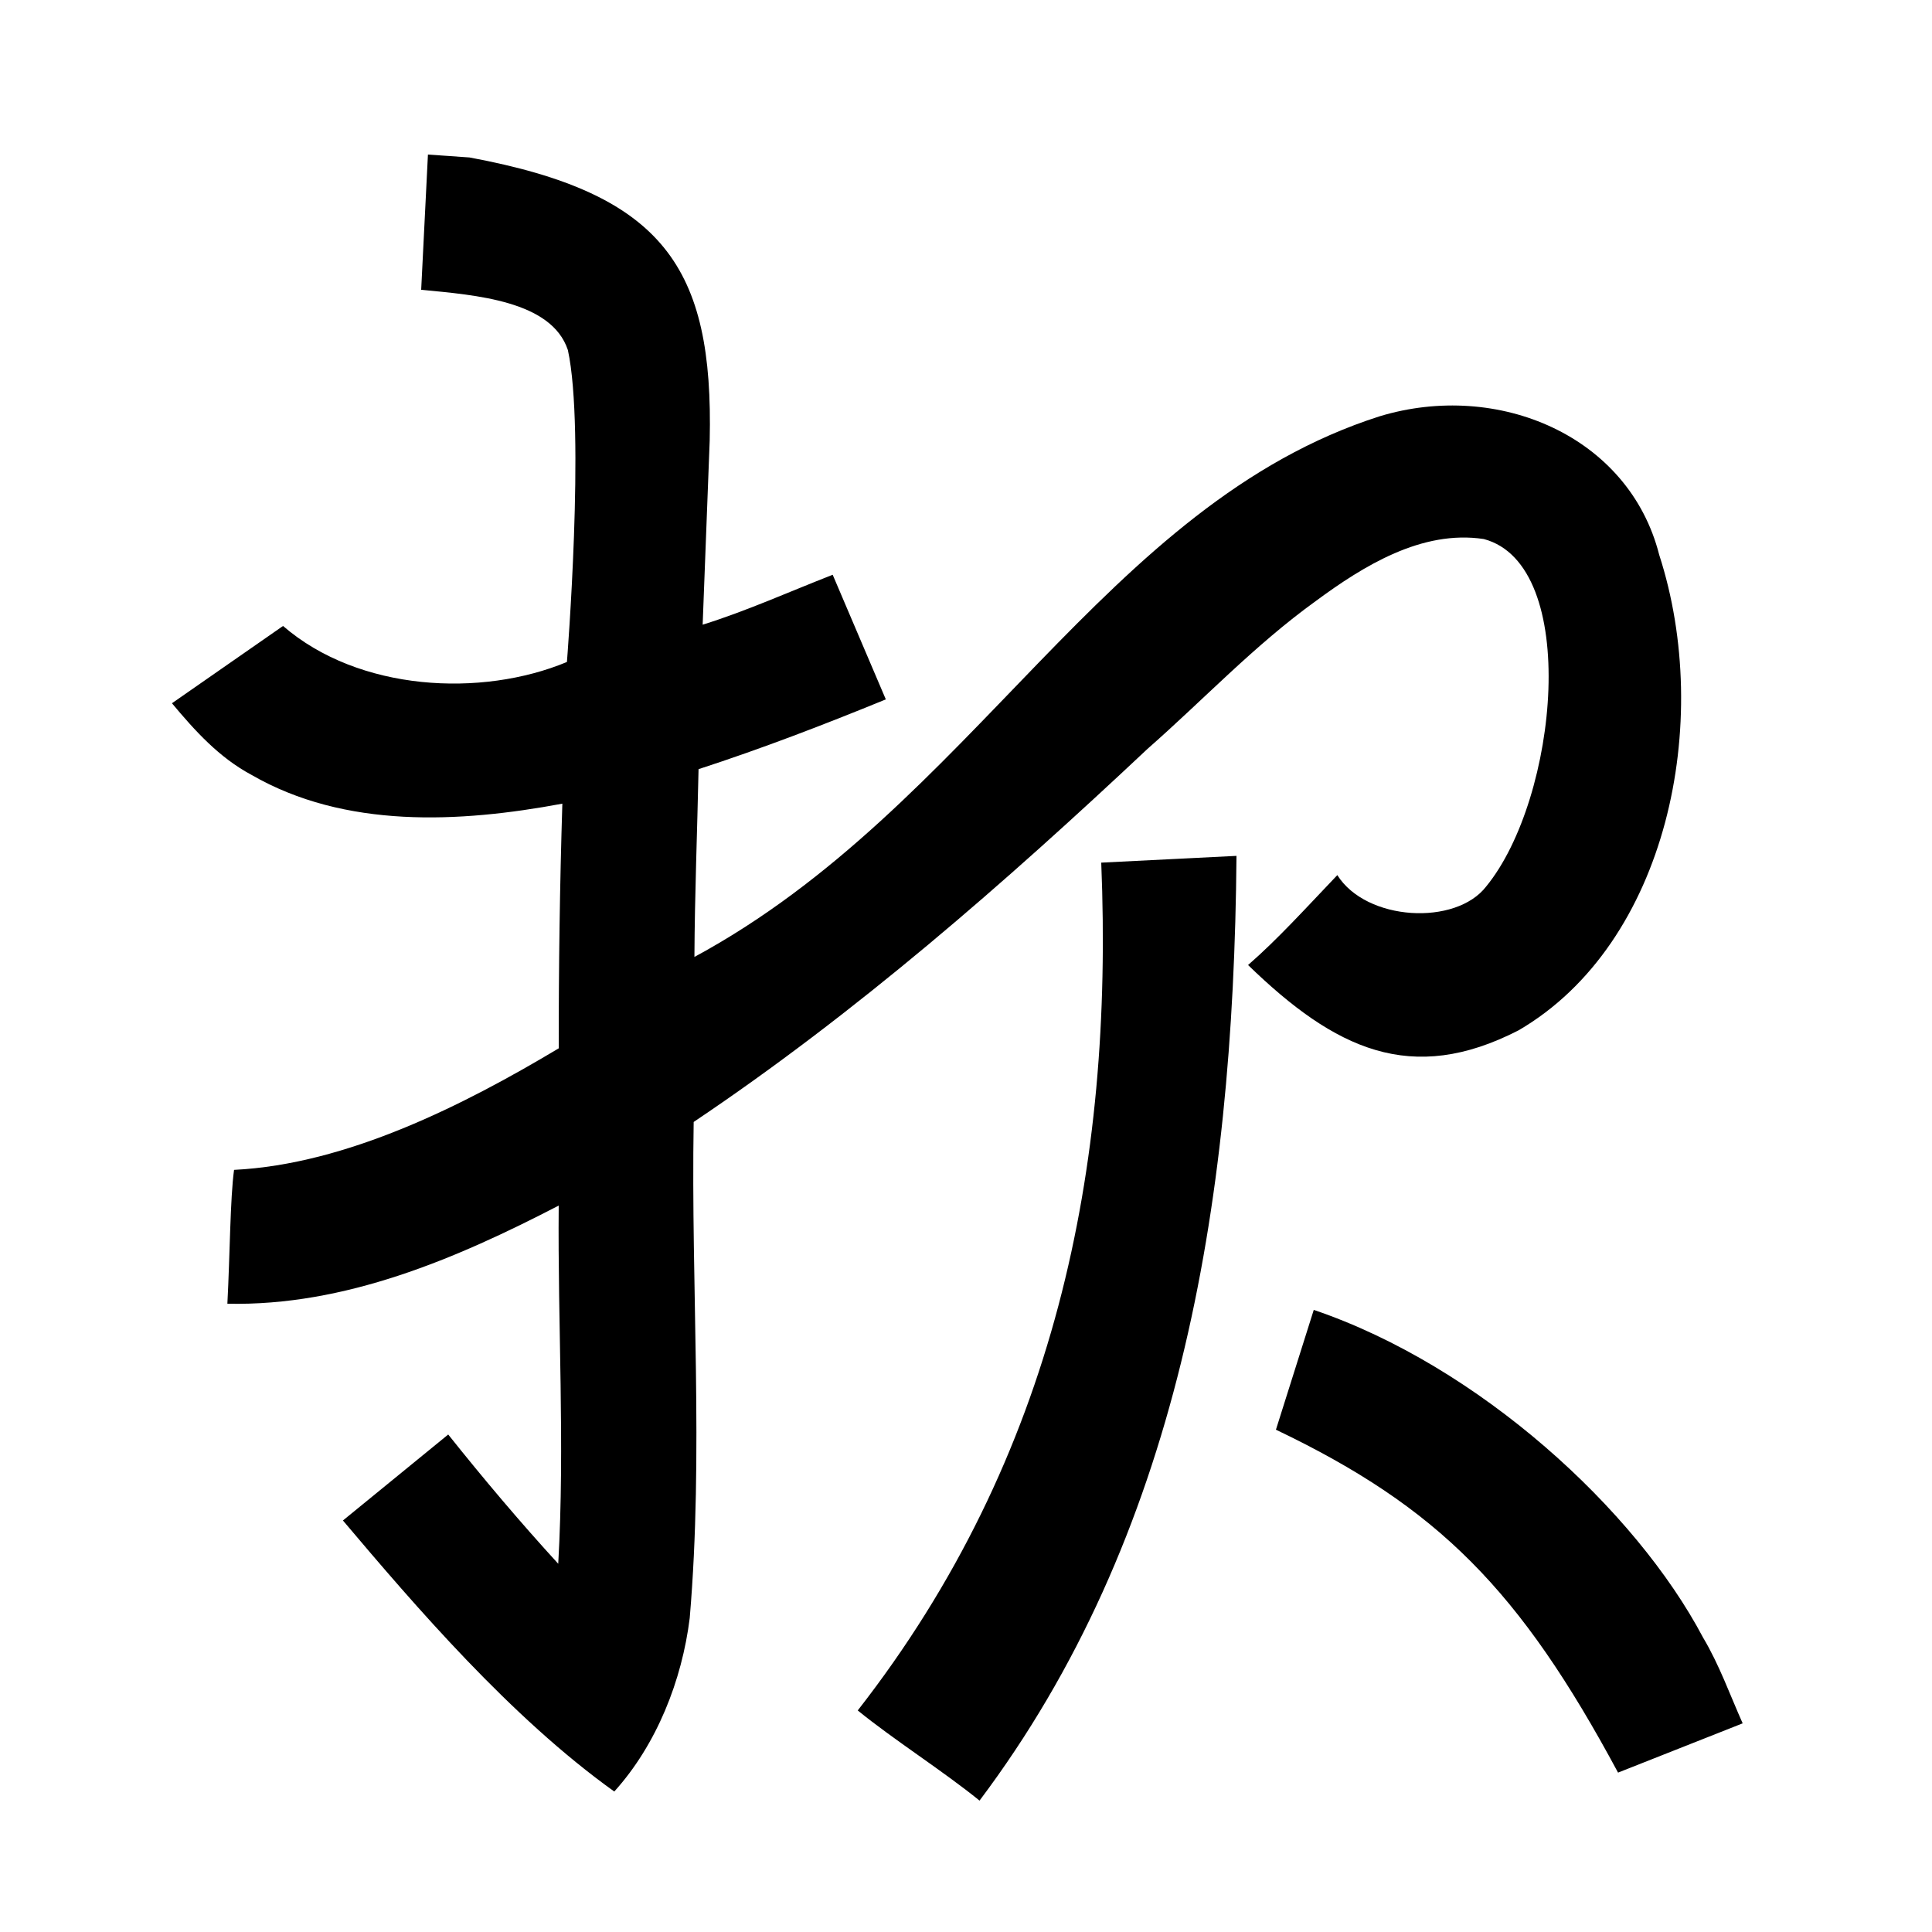 <?xml version="1.0" encoding="UTF-8" standalone="no"?>
<svg
   xmlns:dc="http://purl.org/dc/elements/1.1/"
   xmlns:cc="http://creativecommons.org/ns#"
   xmlns:rdf="http://www.w3.org/1999/02/22-rdf-syntax-ns#"
   xmlns:svg="http://www.w3.org/2000/svg"
   xmlns="http://www.w3.org/2000/svg"
   xmlns:sodipodi="http://sodipodi.sourceforge.net/DTD/sodipodi-0.dtd"
   xmlns:inkscape="http://www.inkscape.org/namespaces/inkscape"
   inkscape:version="1.0 (4035a4fb49, 2020-05-01)"
   sodipodi:docname="u1b0bc.svg"
   id="svg6"
   height="200"
   width="200"
   viewBox="0 0 200 200"
   version="1.1">
  <defs
     id="defs10" />
  <sodipodi:namedview
     inkscape:current-layer="svg6"
     inkscape:window-maximized="1"
     inkscape:window-y="28"
     inkscape:window-x="0"
     inkscape:cy="118.31845"
     inkscape:cx="112.24051"
     inkscape:zoom="2.815"
     showgrid="false"
     id="namedview8"
     inkscape:window-height="846"
     inkscape:window-width="1440"
     inkscape:pageshadow="2"
     inkscape:pageopacity="0"
     guidetolerance="10"
     gridtolerance="10"
     objecttolerance="10"
     borderopacity="1"
     bordercolor="#666666"
     pagecolor="#ffffff" />
  <g
     id="g4"
     fill="black">
    <path
       sodipodi:nodetypes="cccccccccccccccccccccccccccccccccccccccccccccc"
       d="M 101.4,186.4 C 97.767,183.433 92.426,180.032 88.793,177.065 109.269,150.818 115.291,120.896 114,89.3 l 14,-0.7 c -0.292,36.702 -6.153,70.609 -26.6,97.8 z M 48.6,16.3 c 20.155,3.736 25.269,11.435 24.868,29.297 L 72.739,64.668 C 77.332,63.233 81.721,61.245 86.2,59.5 l 5.5,12.9 c -6.385,2.615 -12.822,5.091 -19.386,7.223 -0.133,6.48 -0.396,12.958 -0.428,19.44 28.839,-15.594 42.424,-46.868 70.953,-55.975 12.245,-3.7 25.787,2.027 28.921,14.347 5.6,17.275 0.867,40.227 -14.55,49.22 -11.12,5.72 -18.994,1.987 -28.011,-6.756 3.056,-2.654 5.992,-5.905 9.24,-9.308 3.008,4.78 12.268,5.268 15.417,1.168 C 161.301,82.658 163.655,58.467 153.6,55.8 c -6.407,-0.969 -12.445,2.771 -17.403,6.429 -6.352,4.582 -11.624,10.218 -17.403,15.291 C 104.012,91.41 88.677,104.822 71.809,116.145 71.521,133.261 72.853,150.419 71.4,167.5 70.597,173.961 67.98,180.601 63.591,185.458 52.876,177.793 42.979,166.249 35.5,157.4 c 3.633,-2.967 7.267,-5.933 10.9,-8.9 3.651,4.581 7.432,9.059 11.388,13.38 0.7,-12.346 -0.062,-24.721 0.049,-37.079 -10.618,5.504 -22.119,10.423 -34.299,10.161 0.271,-5.154 0.285,-10.855 0.691,-13.857 11.678,-0.578 23.785,-6.704 33.613,-12.584 -0.012,-8.444 0.11,-16.886 0.372,-25.326 C 47.568,85.181 35.716,85.808 26.028,80.211 22.689,78.424 20.196,75.668 17.8,72.8 l 11.5,-8 c 7.845,6.786 20.543,7.412 29.388,3.728 0,0 1.909,-23.973 0.099,-32.29 C 57.101,31.149 49.311,30.543 43.6,30 l 0.7,-14 z m 127.697,153.213 c 1.678,2.812 2.774,5.906 4.103,8.887 l -12.9,5.1 c -10.164,-18.918 -18.602,-27.461 -35.416,-35.498 1.305,-4.134 2.611,-8.268 3.916,-12.402 17.084,5.792 33.308,20.675 40.297,33.913 z"
       id="path2" />
  </g>
</svg>
